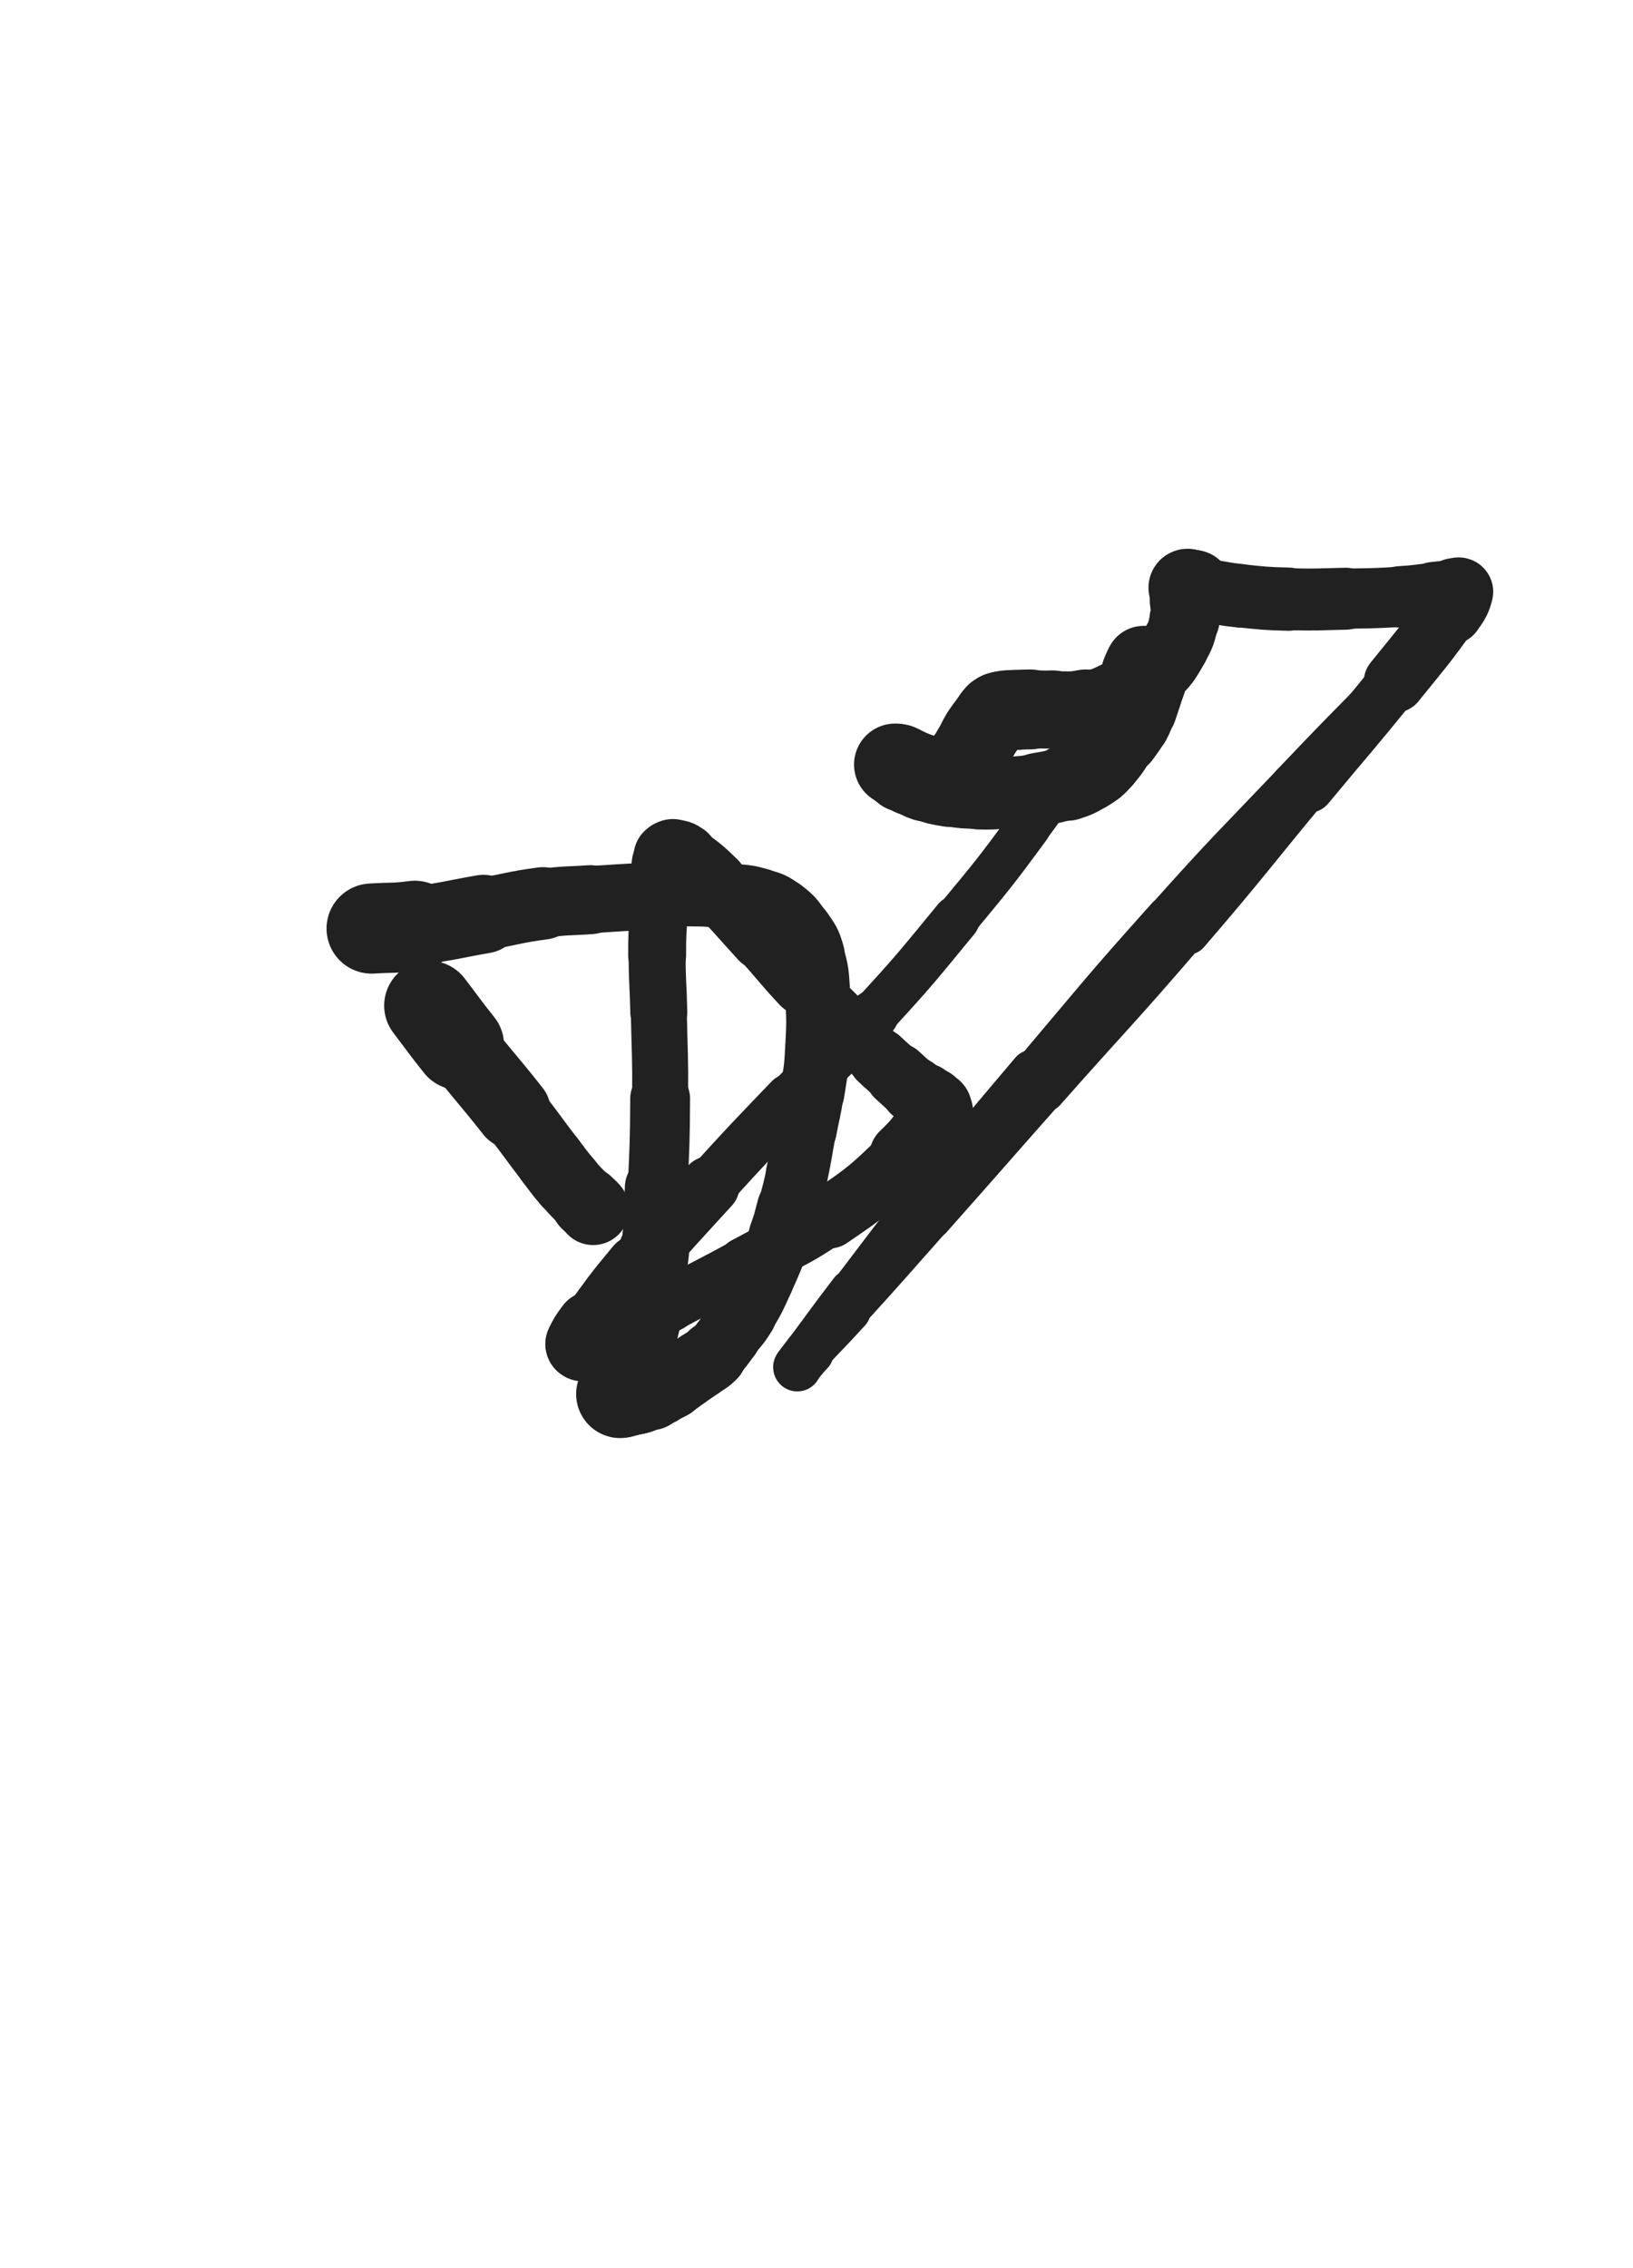 <svg xmlns="http://www.w3.org/2000/svg" xmlns:xlink="http://www.w3.org/1999/xlink" viewBox="0 0 360 500"><path d="M 94.579,221.687 C 97.903,226.036 97.820,226.101 101.228,230.385" stroke-width="19.774" stroke="rgb(33,33,33)" fill="none" stroke-linecap="round"></path><path d="M 101.228,230.385 C 107.084,237.746 107.272,237.599 113.106,244.977" stroke-width="16.635" stroke="rgb(33,33,33)" fill="none" stroke-linecap="round"></path><path d="M 113.106,244.977 C 117.290,250.269 117.157,250.373 121.265,255.725" stroke-width="15.389" stroke="rgb(33,33,33)" fill="none" stroke-linecap="round"></path><path d="M 121.265,255.725 C 123.176,258.214 123.101,258.281 125.144,260.659" stroke-width="15.429" stroke="rgb(33,33,33)" fill="none" stroke-linecap="round"></path><path d="M 125.144,260.659 C 127.134,262.976 127.220,262.904 129.330,265.115" stroke-width="15.319" stroke="rgb(33,33,33)" fill="none" stroke-linecap="round"></path><path d="M 129.330,265.115 C 130.029,265.848 130.126,265.784 130.762,266.547" stroke-width="15.835" stroke="rgb(33,33,33)" fill="none" stroke-linecap="round"></path><path d="M 81.924,204.696 C 86.698,204.391 86.733,204.697 91.471,204.085" stroke-width="19.870" stroke="rgb(33,33,33)" fill="none" stroke-linecap="round"></path><path d="M 91.471,204.085 C 99.060,203.106 99.030,202.836 106.577,201.514" stroke-width="17.329" stroke="rgb(33,33,33)" fill="none" stroke-linecap="round"></path><path d="M 106.577,201.514 C 113.125,200.366 113.081,200.034 119.661,199.145" stroke-width="15.973" stroke="rgb(33,33,33)" fill="none" stroke-linecap="round"></path><path d="M 119.661,199.145 C 124.878,198.440 124.913,198.692 130.171,198.327" stroke-width="15.210" stroke="rgb(33,33,33)" fill="none" stroke-linecap="round"></path><path d="M 130.171,198.327 C 136.077,197.917 136.080,197.950 141.990,197.596" stroke-width="14.802" stroke="rgb(33,33,33)" fill="none" stroke-linecap="round"></path><path d="M 141.990,197.596 C 146.879,197.303 146.881,197.026 151.770,197.034" stroke-width="14.292" stroke="rgb(33,33,33)" fill="none" stroke-linecap="round"></path><path d="M 151.770,197.034 C 156.373,197.042 156.393,197.145 160.974,197.627" stroke-width="14.358" stroke="rgb(33,33,33)" fill="none" stroke-linecap="round"></path><path d="M 160.974,197.627 C 164.240,197.971 164.339,197.768 167.463,198.686" stroke-width="14.559" stroke="rgb(33,33,33)" fill="none" stroke-linecap="round"></path><path d="M 167.463,198.686 C 169.934,199.412 170.135,199.366 172.164,200.914" stroke-width="14.470" stroke="rgb(33,33,33)" fill="none" stroke-linecap="round"></path><path d="M 172.164,200.914 C 174.511,202.704 174.519,202.911 176.216,205.361" stroke-width="14.606" stroke="rgb(33,33,33)" fill="none" stroke-linecap="round"></path><path d="M 176.216,205.361 C 177.834,207.698 178.011,207.762 178.794,210.488" stroke-width="14.848" stroke="rgb(33,33,33)" fill="none" stroke-linecap="round"></path><path d="M 178.794,210.488 C 179.961,214.550 179.838,214.681 180.116,218.936" stroke-width="14.610" stroke="rgb(33,33,33)" fill="none" stroke-linecap="round"></path><path d="M 180.116,218.936 C 180.525,225.196 180.469,225.245 180.167,231.517" stroke-width="14.174" stroke="rgb(33,33,33)" fill="none" stroke-linecap="round"></path><path d="M 180.167,231.517 C 179.941,236.211 179.767,236.216 179.059,240.868" stroke-width="14.213" stroke="rgb(33,33,33)" fill="none" stroke-linecap="round"></path><path d="M 179.059,240.868 C 178.429,245.002 178.264,244.976 177.491,249.088" stroke-width="13.952" stroke="rgb(33,33,33)" fill="none" stroke-linecap="round"></path><path d="M 177.491,249.088 C 176.580,253.932 176.711,253.960 175.692,258.780" stroke-width="13.709" stroke="rgb(33,33,33)" fill="none" stroke-linecap="round"></path><path d="M 175.692,258.780 C 174.903,262.511 174.864,262.508 173.874,266.191" stroke-width="13.584" stroke="rgb(33,33,33)" fill="none" stroke-linecap="round"></path><path d="M 173.874,266.191 C 173.043,269.282 173.136,269.321 172.049,272.328" stroke-width="13.983" stroke="rgb(33,33,33)" fill="none" stroke-linecap="round"></path><path d="M 172.049,272.328 C 170.259,277.278 170.286,277.309 168.120,282.105" stroke-width="13.780" stroke="rgb(33,33,33)" fill="none" stroke-linecap="round"></path><path d="M 168.120,282.105 C 166.371,285.977 166.423,286.044 164.219,289.665" stroke-width="13.774" stroke="rgb(33,33,33)" fill="none" stroke-linecap="round"></path><path d="M 164.219,289.665 C 162.638,292.263 162.434,292.142 160.551,294.543" stroke-width="14.024" stroke="rgb(33,33,33)" fill="none" stroke-linecap="round"></path><path d="M 160.551,294.543 C 158.890,296.661 159.022,296.813 157.132,298.703" stroke-width="14.343" stroke="rgb(33,33,33)" fill="none" stroke-linecap="round"></path><path d="M 157.132,298.703 C 155.856,299.979 155.702,299.826 154.219,300.875" stroke-width="14.998" stroke="rgb(33,33,33)" fill="none" stroke-linecap="round"></path><path d="M 154.219,300.875 C 152.598,302.022 152.572,301.985 150.925,303.096" stroke-width="15.040" stroke="rgb(33,33,33)" fill="none" stroke-linecap="round"></path><path d="M 150.925,303.096 C 149.442,304.096 149.510,304.219 147.959,305.096" stroke-width="15.149" stroke="rgb(33,33,33)" fill="none" stroke-linecap="round"></path><path d="M 147.959,305.096 C 146.698,305.809 146.638,305.706 145.301,306.276" stroke-width="15.480" stroke="rgb(33,33,33)" fill="none" stroke-linecap="round"></path><path d="M 145.301,306.276 C 144.379,306.669 144.394,306.791 143.440,307.023" stroke-width="15.988" stroke="rgb(33,33,33)" fill="none" stroke-linecap="round"></path><path d="M 143.440,307.023 C 142.957,307.141 142.925,306.917 142.426,306.976" stroke-width="16.537" stroke="rgb(33,33,33)" fill="none" stroke-linecap="round"></path><path d="M 142.426,306.976 C 141.715,307.060 141.730,307.199 141.020,307.309" stroke-width="16.948" stroke="rgb(33,33,33)" fill="none" stroke-linecap="round"></path><path d="M 141.020,307.309 C 140.655,307.366 140.648,307.309 140.277,307.309" stroke-width="17.407" stroke="rgb(33,33,33)" fill="none" stroke-linecap="round"></path><path d="M 140.277,307.309 C 139.906,307.309 139.906,307.309 139.535,307.309" stroke-width="17.787" stroke="rgb(33,33,33)" fill="none" stroke-linecap="round"></path><path d="M 139.535,307.309 C 139.167,307.309 139.167,307.309 138.799,307.309" stroke-width="18.104" stroke="rgb(33,33,33)" fill="none" stroke-linecap="round"></path><path d="M 138.799,307.309 C 138.428,307.309 138.428,307.309 138.058,307.309" stroke-width="18.341" stroke="rgb(33,33,33)" fill="none" stroke-linecap="round"></path><path d="M 138.058,307.309 C 137.910,307.309 137.910,307.309 137.763,307.309" stroke-width="18.640" stroke="rgb(33,33,33)" fill="none" stroke-linecap="round"></path><path d="M 137.763,307.309 C 137.577,307.309 137.577,307.309 137.392,307.309" stroke-width="18.872" stroke="rgb(33,33,33)" fill="none" stroke-linecap="round"></path><path d="M 137.392,307.309 C 137.218,307.309 137.218,307.309 137.045,307.309" stroke-width="19.067" stroke="rgb(33,33,33)" fill="none" stroke-linecap="round"></path><path d="M 137.045,307.309 C 136.881,307.309 136.758,307.387 136.717,307.309" stroke-width="19.229" stroke="rgb(33,33,33)" fill="none" stroke-linecap="round"></path><path d="M 136.717,307.309 C 136.672,307.221 136.811,307.149 136.873,306.976" stroke-width="19.407" stroke="rgb(33,33,33)" fill="none" stroke-linecap="round"></path><path d="M 136.873,306.976 C 137.137,306.238 137.133,306.235 137.369,305.487" stroke-width="19.263" stroke="rgb(33,33,33)" fill="none" stroke-linecap="round"></path><path d="M 137.369,305.487 C 138.125,303.092 138.183,303.109 138.857,300.690" stroke-width="18.463" stroke="rgb(33,33,33)" fill="none" stroke-linecap="round"></path><path d="M 138.857,300.690 C 140.426,295.057 140.641,295.098 141.854,289.383" stroke-width="17.106" stroke="rgb(33,33,33)" fill="none" stroke-linecap="round"></path><path d="M 141.854,289.383 C 143.267,282.727 143.340,282.706 144.110,275.947" stroke-width="15.596" stroke="rgb(33,33,33)" fill="none" stroke-linecap="round"></path><path d="M 144.110,275.947 C 144.914,268.889 144.703,268.855 145.002,261.749" stroke-width="14.497" stroke="rgb(33,33,33)" fill="none" stroke-linecap="round"></path><path d="M 145.002,261.749 C 145.414,251.949 145.474,251.944 145.532,242.136" stroke-width="13.188" stroke="rgb(33,33,33)" fill="none" stroke-linecap="round"></path><path d="M 145.532,242.136 C 145.589,232.595 145.433,232.592 145.232,223.051" stroke-width="12.344" stroke="rgb(33,33,33)" fill="none" stroke-linecap="round"></path><path d="M 145.232,223.051 C 145.100,216.795 144.876,216.795 144.866,210.541" stroke-width="12.558" stroke="rgb(33,33,33)" fill="none" stroke-linecap="round"></path><path d="M 144.866,210.541 C 144.859,205.993 144.937,205.987 145.199,201.446" stroke-width="12.770" stroke="rgb(33,33,33)" fill="none" stroke-linecap="round"></path><path d="M 145.199,201.446 C 145.363,198.602 145.408,198.603 145.718,195.771" stroke-width="13.219" stroke="rgb(33,33,33)" fill="none" stroke-linecap="round"></path><path d="M 145.718,195.771 C 145.907,194.044 145.840,194.022 146.198,192.329" stroke-width="13.830" stroke="rgb(33,33,33)" fill="none" stroke-linecap="round"></path><path d="M 146.198,192.329 C 146.410,191.328 146.470,191.332 146.858,190.383" stroke-width="14.495" stroke="rgb(33,33,33)" fill="none" stroke-linecap="round"></path><path d="M 146.858,190.383 C 147.171,189.616 147.094,189.474 147.600,188.898" stroke-width="15.177" stroke="rgb(33,33,33)" fill="none" stroke-linecap="round"></path><path d="M 147.600,188.898 C 147.831,188.635 147.975,188.631 148.333,188.705" stroke-width="15.878" stroke="rgb(33,33,33)" fill="none" stroke-linecap="round"></path><path d="M 148.333,188.705 C 149.388,188.925 149.525,188.842 150.425,189.486" stroke-width="16.296" stroke="rgb(33,33,33)" fill="none" stroke-linecap="round"></path><path d="M 150.425,189.486 C 153.910,191.981 154.008,191.974 157.102,194.984" stroke-width="15.551" stroke="rgb(33,33,33)" fill="none" stroke-linecap="round"></path><path d="M 157.102,194.984 C 162.832,200.561 162.666,200.750 168.073,206.660" stroke-width="14.523" stroke="rgb(33,33,33)" fill="none" stroke-linecap="round"></path><path d="M 168.073,206.660 C 172.624,211.635 172.419,211.825 177.018,216.753" stroke-width="14.024" stroke="rgb(33,33,33)" fill="none" stroke-linecap="round"></path><path d="M 177.018,216.753 C 181.289,221.330 181.368,221.260 185.813,225.670" stroke-width="13.396" stroke="rgb(33,33,33)" fill="none" stroke-linecap="round"></path><path d="M 185.813,225.670 C 189.766,229.592 189.768,229.593 193.815,233.417" stroke-width="13.146" stroke="rgb(33,33,33)" fill="none" stroke-linecap="round"></path><path d="M 193.815,233.417 C 195.759,235.254 195.801,235.209 197.795,236.991" stroke-width="13.603" stroke="rgb(33,33,33)" fill="none" stroke-linecap="round"></path><path d="M 197.795,236.991 C 199.611,238.614 199.565,238.670 201.435,240.227" stroke-width="14.162" stroke="rgb(33,33,33)" fill="none" stroke-linecap="round"></path><path d="M 201.435,240.227 C 202.549,241.155 202.623,241.063 203.762,241.960" stroke-width="14.617" stroke="rgb(33,33,33)" fill="none" stroke-linecap="round"></path><path d="M 203.762,241.960 C 204.526,242.562 204.556,242.540 205.241,243.225" stroke-width="15.227" stroke="rgb(33,33,33)" fill="none" stroke-linecap="round"></path><path d="M 205.241,243.225 C 205.726,243.711 205.913,243.678 206.102,244.302" stroke-width="15.819" stroke="rgb(33,33,33)" fill="none" stroke-linecap="round"></path><path d="M 206.102,244.302 C 206.348,245.118 206.582,245.363 206.111,246.104" stroke-width="16.342" stroke="rgb(33,33,33)" fill="none" stroke-linecap="round"></path><path d="M 206.111,246.104 C 203.224,250.647 203.351,251.070 199.387,254.869" stroke-width="15.487" stroke="rgb(33,33,33)" fill="none" stroke-linecap="round"></path><path d="M 199.387,254.869 C 191.723,262.213 191.650,262.406 182.855,268.389" stroke-width="13.651" stroke="rgb(33,33,33)" fill="none" stroke-linecap="round"></path><path d="M 182.855,268.389 C 174.030,274.393 173.553,273.713 164.147,278.844" stroke-width="12.239" stroke="rgb(33,33,33)" fill="none" stroke-linecap="round"></path><path d="M 164.147,278.844 C 156.013,283.281 155.928,283.124 147.775,287.525" stroke-width="11.849" stroke="rgb(33,33,33)" fill="none" stroke-linecap="round"></path><path d="M 147.775,287.525 C 142.870,290.172 142.973,290.374 138.031,292.940" stroke-width="12.021" stroke="rgb(33,33,33)" fill="none" stroke-linecap="round"></path><path d="M 138.031,292.940 C 135.854,294.071 135.806,293.987 133.536,294.919" stroke-width="12.718" stroke="rgb(33,33,33)" fill="none" stroke-linecap="round"></path><path d="M 133.536,294.919 C 132.263,295.441 132.252,295.419 130.945,295.849" stroke-width="13.444" stroke="rgb(33,33,33)" fill="none" stroke-linecap="round"></path><path d="M 130.945,295.849 C 130.133,296.117 130.109,296.047 129.298,296.315" stroke-width="14.210" stroke="rgb(33,33,33)" fill="none" stroke-linecap="round"></path><path d="M 129.298,296.315 C 128.901,296.446 128.877,296.662 128.530,296.648" stroke-width="15.001" stroke="rgb(33,33,33)" fill="none" stroke-linecap="round"></path><path d="M 128.530,296.648 C 128.312,296.639 128.064,296.488 128.167,296.268" stroke-width="15.759" stroke="rgb(33,33,33)" fill="none" stroke-linecap="round"></path><path d="M 128.167,296.268 C 129.020,294.447 129.155,294.314 130.442,292.566" stroke-width="15.899" stroke="rgb(33,33,33)" fill="none" stroke-linecap="round"></path><path d="M 130.442,292.566 C 135.407,285.822 135.297,285.711 140.670,279.283" stroke-width="14.299" stroke="rgb(33,33,33)" fill="none" stroke-linecap="round"></path><path d="M 140.670,279.283 C 148.334,270.113 148.460,270.205 156.516,261.370" stroke-width="13.061" stroke="rgb(33,33,33)" fill="none" stroke-linecap="round"></path><path d="M 156.516,261.370 C 165.263,251.776 165.291,251.797 174.276,242.425" stroke-width="11.599" stroke="rgb(33,33,33)" fill="none" stroke-linecap="round"></path><path d="M 174.276,242.425 C 183.375,232.935 183.800,233.330 192.684,223.646" stroke-width="10.963" stroke="rgb(33,33,33)" fill="none" stroke-linecap="round"></path><path d="M 192.684,223.646 C 202.068,213.418 201.983,213.317 210.812,202.601" stroke-width="10.356" stroke="rgb(33,33,33)" fill="none" stroke-linecap="round"></path><path d="M 210.812,202.601 C 218.980,192.688 219.061,192.726 226.677,182.388" stroke-width="9.799" stroke="rgb(33,33,33)" fill="none" stroke-linecap="round"></path><path d="M 226.677,182.388 C 233.201,173.533 232.959,173.351 239.092,164.215" stroke-width="9.653" stroke="rgb(33,33,33)" fill="none" stroke-linecap="round"></path><path d="M 239.092,164.215 C 242.631,158.942 242.548,158.887 246.020,153.570" stroke-width="10.098" stroke="rgb(33,33,33)" fill="none" stroke-linecap="round"></path><path d="M 246.020,153.570 C 247.244,151.696 247.182,151.649 248.484,149.832" stroke-width="10.938" stroke="rgb(33,33,33)" fill="none" stroke-linecap="round"></path><path d="M 248.484,149.832 C 249.311,148.679 249.363,148.715 250.278,147.629" stroke-width="11.824" stroke="rgb(33,33,33)" fill="none" stroke-linecap="round"></path><path d="M 250.278,147.629 C 250.669,147.165 250.805,147.226 251.096,146.731" stroke-width="12.807" stroke="rgb(33,33,33)" fill="none" stroke-linecap="round"></path><path d="M 251.096,146.731 C 251.217,146.525 250.979,146.311 251.101,146.227" stroke-width="13.760" stroke="rgb(33,33,33)" fill="none" stroke-linecap="round"></path><path d="M 251.101,146.227 C 251.225,146.142 251.341,146.331 251.588,146.393" stroke-width="14.648" stroke="rgb(33,33,33)" fill="none" stroke-linecap="round"></path><path d="M 251.588,146.393 C 251.674,146.414 251.677,146.393 251.767,146.393" stroke-width="15.494" stroke="rgb(33,33,33)" fill="none" stroke-linecap="round"></path><path d="M 251.767,146.393 C 251.934,146.393 251.952,146.334 252.100,146.393" stroke-width="16.209" stroke="rgb(33,33,33)" fill="none" stroke-linecap="round"></path><path d="M 252.100,146.393 C 252.368,146.500 252.496,146.520 252.599,146.726" stroke-width="16.840" stroke="rgb(33,33,33)" fill="none" stroke-linecap="round"></path><path d="M 252.599,146.726 C 252.663,146.854 252.477,146.884 252.433,147.060" stroke-width="17.397" stroke="rgb(33,33,33)" fill="none" stroke-linecap="round"></path><path d="M 252.433,147.060 C 252.394,147.217 252.433,147.227 252.433,147.393" stroke-width="17.846" stroke="rgb(33,33,33)" fill="none" stroke-linecap="round"></path><path d="M 252.433,147.393 C 252.433,147.560 252.433,147.560 252.433,147.726" stroke-width="18.266" stroke="rgb(33,33,33)" fill="none" stroke-linecap="round"></path><path d="M 252.433,147.726 C 252.433,147.893 252.480,147.903 252.433,148.059" stroke-width="18.600" stroke="rgb(33,33,33)" fill="none" stroke-linecap="round"></path><path d="M 252.433,148.059 C 252.336,148.380 252.198,148.349 252.144,148.681" stroke-width="18.775" stroke="rgb(33,33,33)" fill="none" stroke-linecap="round"></path><path d="M 252.144,148.681 C 252.032,149.368 252.236,149.407 252.100,150.097" stroke-width="18.813" stroke="rgb(33,33,33)" fill="none" stroke-linecap="round"></path><path d="M 252.100,150.097 C 251.834,151.446 251.742,151.435 251.341,152.760" stroke-width="18.516" stroke="rgb(33,33,33)" fill="none" stroke-linecap="round"></path><path d="M 251.341,152.760 C 250.862,154.342 250.888,154.353 250.340,155.912" stroke-width="18.419" stroke="rgb(33,33,33)" fill="none" stroke-linecap="round"></path><path d="M 250.340,155.912 C 249.815,157.406 249.932,157.474 249.196,158.867" stroke-width="17.947" stroke="rgb(33,33,33)" fill="none" stroke-linecap="round"></path><path d="M 249.196,158.867 C 248.278,160.605 248.156,160.550 247.031,162.175" stroke-width="17.697" stroke="rgb(33,33,33)" fill="none" stroke-linecap="round"></path><path d="M 247.031,162.175 C 245.175,164.853 245.381,165.055 243.234,167.473" stroke-width="17.048" stroke="rgb(33,33,33)" fill="none" stroke-linecap="round"></path><path d="M 243.234,167.473 C 241.724,169.173 241.636,169.194 239.717,170.411" stroke-width="17.081" stroke="rgb(33,33,33)" fill="none" stroke-linecap="round"></path><path d="M 239.717,170.411 C 237.703,171.689 237.637,171.707 235.367,172.463" stroke-width="16.924" stroke="rgb(33,33,33)" fill="none" stroke-linecap="round"></path><path d="M 235.367,172.463 C 232.190,173.521 232.130,173.455 228.822,174.038" stroke-width="16.156" stroke="rgb(33,33,33)" fill="none" stroke-linecap="round"></path><path d="M 228.822,174.038 C 225.586,174.608 225.559,174.514 222.278,174.769" stroke-width="15.818" stroke="rgb(33,33,33)" fill="none" stroke-linecap="round"></path><path d="M 222.278,174.769 C 219.072,175.018 219.059,175.111 215.848,175.045" stroke-width="15.629" stroke="rgb(33,33,33)" fill="none" stroke-linecap="round"></path><path d="M 215.848,175.045 C 212.542,174.977 212.505,175.020 209.244,174.501" stroke-width="15.349" stroke="rgb(33,33,33)" fill="none" stroke-linecap="round"></path><path d="M 209.244,174.501 C 206.442,174.055 206.408,174.013 203.721,173.116" stroke-width="15.565" stroke="rgb(33,33,33)" fill="none" stroke-linecap="round"></path><path d="M 203.721,173.116 C 202.113,172.579 202.161,172.423 200.654,171.633" stroke-width="15.837" stroke="rgb(33,33,33)" fill="none" stroke-linecap="round"></path><path d="M 200.654,171.633 C 199.761,171.165 199.706,171.214 198.920,170.599" stroke-width="16.224" stroke="rgb(33,33,33)" fill="none" stroke-linecap="round"></path><path d="M 198.920,170.599 C 198.363,170.163 198.394,170.100 197.967,169.532" stroke-width="16.706" stroke="rgb(33,33,33)" fill="none" stroke-linecap="round"></path><path d="M 197.967,169.532 C 197.718,169.200 197.796,169.144 197.568,168.799" stroke-width="17.168" stroke="rgb(33,33,33)" fill="none" stroke-linecap="round"></path><path d="M 197.568,168.799 C 197.471,168.652 197.233,168.561 197.317,168.548" stroke-width="17.654" stroke="rgb(33,33,33)" fill="none" stroke-linecap="round"></path><path d="M 197.317,168.548 C 197.512,168.519 197.743,168.566 198.125,168.715" stroke-width="18.082" stroke="rgb(33,33,33)" fill="none" stroke-linecap="round"></path><path d="M 198.125,168.715 C 198.880,169.010 198.841,169.115 199.591,169.436" stroke-width="18.206" stroke="rgb(33,33,33)" fill="none" stroke-linecap="round"></path><path d="M 199.591,169.436 C 200.931,170.009 200.941,169.989 202.306,170.504" stroke-width="18.072" stroke="rgb(33,33,33)" fill="none" stroke-linecap="round"></path><path d="M 202.306,170.504 C 203.777,171.059 203.742,171.249 205.263,171.577" stroke-width="17.899" stroke="rgb(33,33,33)" fill="none" stroke-linecap="round"></path><path d="M 205.263,171.577 C 206.541,171.853 206.617,171.871 207.904,171.713" stroke-width="17.934" stroke="rgb(33,33,33)" fill="none" stroke-linecap="round"></path><path d="M 207.904,171.713 C 208.912,171.590 209.047,171.617 209.854,171.015" stroke-width="18.046" stroke="rgb(33,33,33)" fill="none" stroke-linecap="round"></path><path d="M 209.854,171.015 C 211.129,170.063 211.076,169.899 212.069,168.605" stroke-width="17.886" stroke="rgb(33,33,33)" fill="none" stroke-linecap="round"></path><path d="M 212.069,168.605 C 213.294,167.010 213.251,166.963 214.290,165.236" stroke-width="17.406" stroke="rgb(33,33,33)" fill="none" stroke-linecap="round"></path><path d="M 214.290,165.236 C 215.309,163.541 215.144,163.439 216.186,161.760" stroke-width="17.380" stroke="rgb(33,33,33)" fill="none" stroke-linecap="round"></path><path d="M 216.186,161.760 C 217.042,160.381 217.107,160.418 218.086,159.121" stroke-width="17.362" stroke="rgb(33,33,33)" fill="none" stroke-linecap="round"></path><path d="M 218.086,159.121 C 218.794,158.183 218.668,157.986 219.561,157.290" stroke-width="17.391" stroke="rgb(33,33,33)" fill="none" stroke-linecap="round"></path><path d="M 219.561,157.290 C 220.209,156.786 220.337,156.879 221.168,156.721" stroke-width="17.584" stroke="rgb(33,33,33)" fill="none" stroke-linecap="round"></path><path d="M 221.168,156.721 C 222.345,156.497 222.371,156.592 223.577,156.525" stroke-width="17.659" stroke="rgb(33,33,33)" fill="none" stroke-linecap="round"></path><path d="M 223.577,156.525 C 225.352,156.426 225.353,156.417 227.131,156.388" stroke-width="17.613" stroke="rgb(33,33,33)" fill="none" stroke-linecap="round"></path><path d="M 227.131,156.388 C 229.598,156.348 229.602,156.474 232.067,156.388" stroke-width="17.193" stroke="rgb(33,33,33)" fill="none" stroke-linecap="round"></path><path d="M 232.067,156.388 C 235.671,156.262 235.763,156.666 239.269,155.963" stroke-width="16.765" stroke="rgb(33,33,33)" fill="none" stroke-linecap="round"></path><path d="M 239.269,155.963 C 243.135,155.188 243.271,155.172 246.811,153.432" stroke-width="15.915" stroke="rgb(33,33,33)" fill="none" stroke-linecap="round"></path><path d="M 246.811,153.432 C 250.612,151.563 250.831,151.578 253.951,148.745" stroke-width="15.538" stroke="rgb(33,33,33)" fill="none" stroke-linecap="round"></path><path d="M 253.951,148.745 C 256.849,146.114 256.858,145.885 258.847,142.505" stroke-width="15.318" stroke="rgb(33,33,33)" fill="none" stroke-linecap="round"></path><path d="M 258.847,142.505 C 260.454,139.775 260.363,139.596 261.143,136.525" stroke-width="15.192" stroke="rgb(33,33,33)" fill="none" stroke-linecap="round"></path><path d="M 261.143,136.525 C 261.652,134.521 261.222,134.433 261.425,132.355" stroke-width="15.480" stroke="rgb(33,33,33)" fill="none" stroke-linecap="round"></path><path d="M 261.425,132.355 C 261.529,131.290 261.631,131.301 261.758,130.240" stroke-width="15.924" stroke="rgb(33,33,33)" fill="none" stroke-linecap="round"></path><path d="M 261.758,130.240 C 261.798,129.908 261.651,129.731 261.758,129.569" stroke-width="16.538" stroke="rgb(33,33,33)" fill="none" stroke-linecap="round"></path><path d="M 261.758,129.569 C 261.817,129.479 261.912,129.692 262.091,129.735" stroke-width="17.151" stroke="rgb(33,33,33)" fill="none" stroke-linecap="round"></path><path d="M 262.091,129.735 C 262.553,129.846 262.565,129.814 263.041,129.877" stroke-width="17.329" stroke="rgb(33,33,33)" fill="none" stroke-linecap="round"></path><path d="M 263.041,129.877 C 264.630,130.086 264.635,130.054 266.222,130.278" stroke-width="13.913" stroke="rgb(33,33,33)" fill="none" stroke-linecap="round"></path><path d="M 266.222,130.278 C 269.811,130.785 269.790,130.973 273.394,131.339" stroke-width="14.014" stroke="rgb(33,33,33)" fill="none" stroke-linecap="round"></path><path d="M 273.394,131.339 C 278.711,131.879 278.721,131.942 284.063,132.089" stroke-width="13.935" stroke="rgb(33,33,33)" fill="none" stroke-linecap="round"></path><path d="M 284.063,132.089 C 290.364,132.263 290.373,132.114 296.680,131.982" stroke-width="13.657" stroke="rgb(33,33,33)" fill="none" stroke-linecap="round"></path><path d="M 296.680,131.982 C 302.648,131.857 302.656,131.926 308.612,131.576" stroke-width="13.265" stroke="rgb(33,33,33)" fill="none" stroke-linecap="round"></path><path d="M 308.612,131.576 C 312.356,131.356 312.346,131.206 316.080,130.841" stroke-width="13.533" stroke="rgb(33,33,33)" fill="none" stroke-linecap="round"></path><path d="M 316.080,130.841 C 318.347,130.619 318.345,130.560 320.614,130.402" stroke-width="13.927" stroke="rgb(33,33,33)" fill="none" stroke-linecap="round"></path><path d="M 320.614,130.402 C 321.156,130.364 321.800,130.051 321.702,130.450" stroke-width="14.748" stroke="rgb(33,33,33)" fill="none" stroke-linecap="round"></path><path d="M 321.702,130.450 C 321.280,132.179 320.945,132.749 319.574,134.659" stroke-width="14.956" stroke="rgb(33,33,33)" fill="none" stroke-linecap="round"></path><path d="M 319.574,134.659 C 313.809,142.690 313.658,142.621 307.430,150.332" stroke-width="13.573" stroke="rgb(33,33,33)" fill="none" stroke-linecap="round"></path><path d="M 307.430,150.332 C 298.037,161.963 297.880,161.837 288.331,173.343" stroke-width="11.734" stroke="rgb(33,33,33)" fill="none" stroke-linecap="round"></path><path d="M 288.331,173.343 C 274.992,189.414 275.268,189.651 261.654,205.485" stroke-width="10.023" stroke="rgb(33,33,33)" fill="none" stroke-linecap="round"></path><path d="M 261.654,205.485 C 246.315,223.326 246.021,223.073 230.424,240.693" stroke-width="8.760" stroke="rgb(33,33,33)" fill="none" stroke-linecap="round"></path><path d="M 230.424,240.693 C 217.983,254.749 218.033,254.794 205.578,268.837" stroke-width="8.351" stroke="rgb(33,33,33)" fill="none" stroke-linecap="round"></path><path d="M 205.578,268.837 C 196.559,279.006 196.615,279.058 187.475,289.117" stroke-width="8.167" stroke="rgb(33,33,33)" fill="none" stroke-linecap="round"></path><path d="M 187.475,289.117 C 183.264,293.752 183.194,293.689 178.876,298.226" stroke-width="8.895" stroke="rgb(33,33,33)" fill="none" stroke-linecap="round"></path><path d="M 178.876,298.226 C 177.340,299.840 175.986,301.395 175.766,301.419" stroke-width="9.792" stroke="rgb(33,33,33)" fill="none" stroke-linecap="round"></path><path d="M 175.766,301.419 C 175.576,301.440 176.904,299.863 178.055,298.317" stroke-width="10.625" stroke="rgb(33,33,33)" fill="none" stroke-linecap="round"></path><path d="M 178.055,298.317 C 183.016,291.650 182.949,291.600 187.989,284.993" stroke-width="10.546" stroke="rgb(33,33,33)" fill="none" stroke-linecap="round"></path><path d="M 187.989,284.993 C 195.778,274.783 195.657,274.682 203.714,264.683" stroke-width="10.092" stroke="rgb(33,33,33)" fill="none" stroke-linecap="round"></path><path d="M 203.714,264.683 C 215.365,250.223 215.409,250.253 227.404,236.075" stroke-width="9.220" stroke="rgb(33,33,33)" fill="none" stroke-linecap="round"></path><path d="M 227.404,236.075 C 242.030,218.788 241.853,218.621 256.955,201.753" stroke-width="8.026" stroke="rgb(33,33,33)" fill="none" stroke-linecap="round"></path><path d="M 256.955,201.753 C 270.375,186.764 270.576,186.937 284.447,172.361" stroke-width="7.884" stroke="rgb(33,33,33)" fill="none" stroke-linecap="round"></path><path d="M 284.447,172.361 C 294.871,161.407 294.909,161.440 305.546,150.692" stroke-width="7.919" stroke="rgb(33,33,33)" fill="none" stroke-linecap="round"></path><path d="M 305.546,150.692 C 312.717,143.446 312.817,143.546 320.062,136.374" stroke-width="8.147" stroke="rgb(33,33,33)" fill="none" stroke-linecap="round"></path></svg>